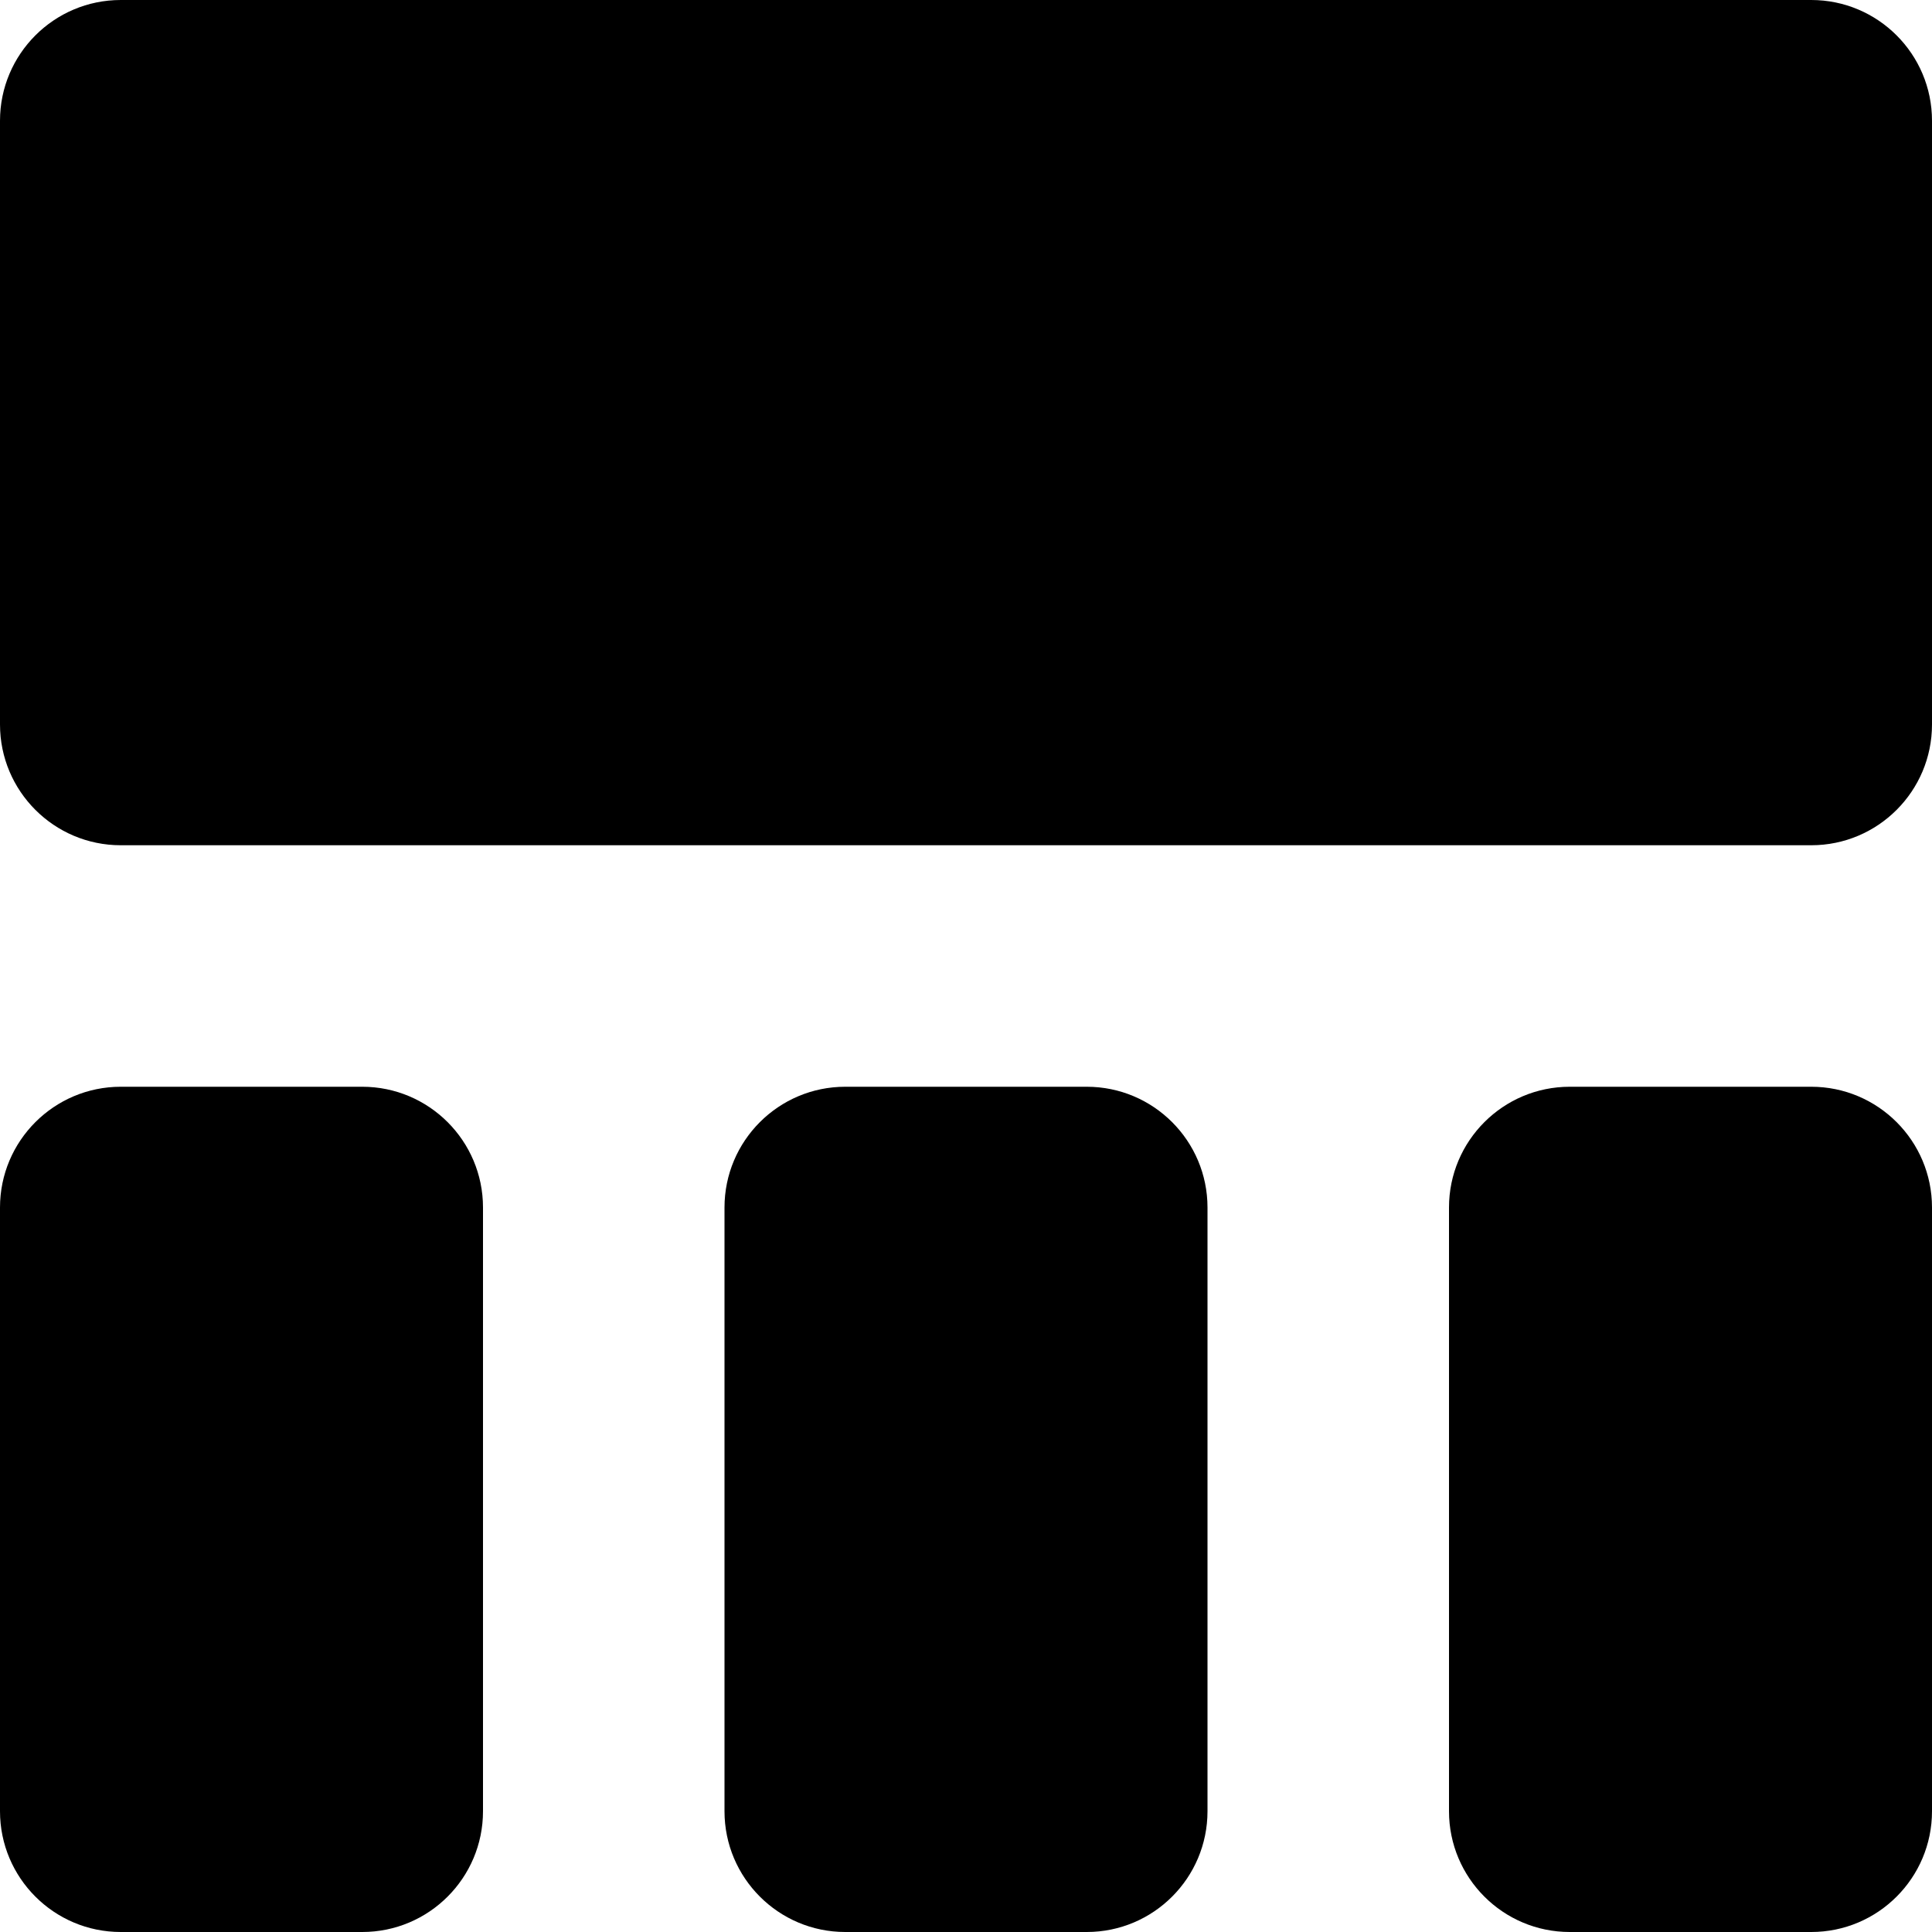 <svg width="16" height="16" viewBox="0 0 16 16" fill="none" xmlns="http://www.w3.org/2000/svg">
<path d="M7 9C6.448 9 6 9.448 6 10L6 15C6 15.552 6.448 16 7 16H9C9.552 16 10 15.552 10 15V10C10 9.448 9.552 9 9 9H7Z" fill="black"/>
<path d="M1 9C0.448 9 2.42698e-07 9.448 2.18557e-07 10L0 15C-2.41411e-08 15.552 0.448 16 1 16H3C3.552 16 4 15.552 4 15V10C4 9.448 3.552 9 3 9H1Z" fill="black"/>
<path d="M13 9C12.448 9 12 9.448 12 10V15C12 15.552 12.448 16 13 16H15C15.552 16 16 15.552 16 15V10C16 9.448 15.552 9 15 9H13Z" fill="black"/>
<path d="M1 0C0.448 -2.41411e-08 2.42698e-07 0.448 2.18557e-07 1L0 6C-2.41411e-08 6.552 0.448 7 1 7L15 7C15.552 7 16 6.552 16 6V1C16 0.448 15.552 6.36101e-07 15 6.1196e-07L1 0Z" fill="black"/>
</svg>
